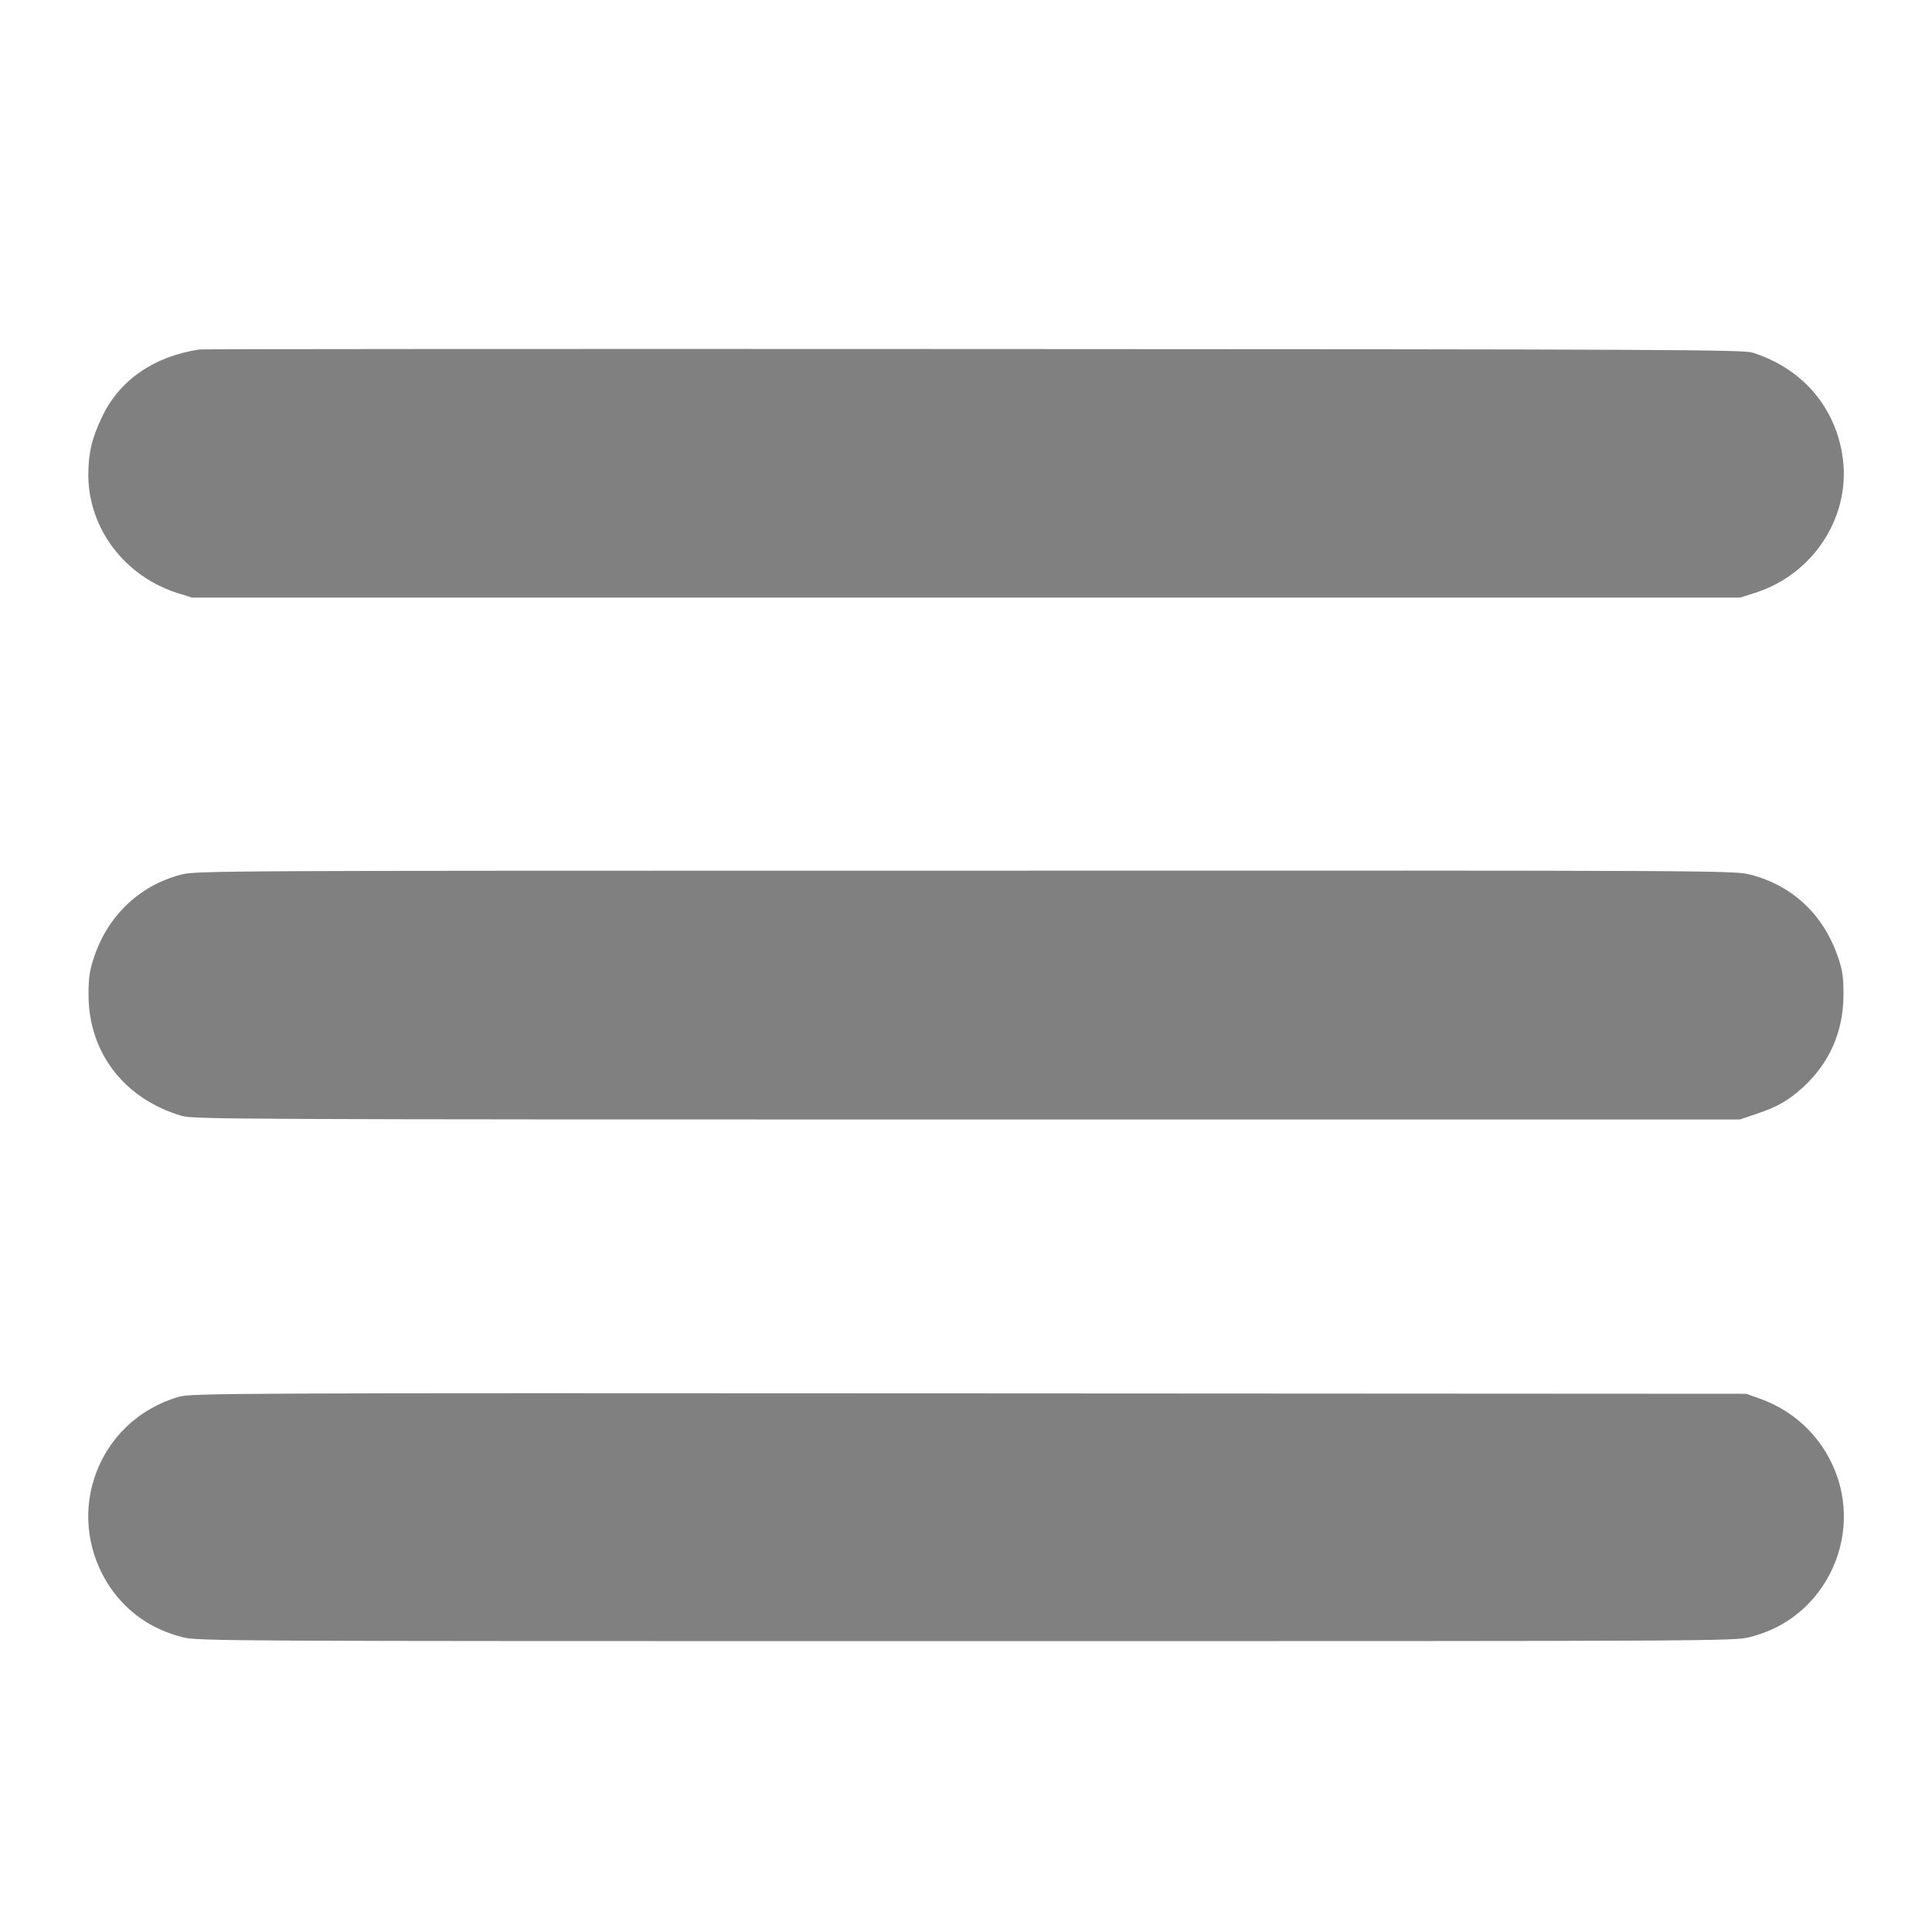 <?xml version="1.0" standalone="no"?>
<!DOCTYPE svg PUBLIC "-//W3C//DTD SVG 20010904//EN"
 "http://www.w3.org/TR/2001/REC-SVG-20010904/DTD/svg10.dtd">
<svg version="1.0" xmlns="http://www.w3.org/2000/svg"
 width="910pt" height="910pt" viewBox="0 0 910 910"
 preserveAspectRatio="xMidYMid meet">
    <g transform="translate(0,910) scale(0.1,-0.1)"
    fill="gray" stroke="none">
        <path d="M940 7454 c-214 -32 -377 -144 -459 -317 -50 -105 -65 -172 -65 -278
        2 -250 172 -473 419 -552 l70 -22 3645 0 3645 0 70 22 c285 90 462 375 411
        660 -40 227 -194 400 -421 472 -45 14 -395 16 -3670 17 -1991 1 -3631 0 -3645
        -2z"/>
        <path d="M851 4980 c-193 -51 -341 -191 -407 -385 -22 -66 -27 -98 -27 -180 0
        -273 168 -491 439 -571 55 -16 278 -17 3699 -17 l3640 0 80 27 c100 34 148 62
        219 126 124 115 189 262 189 435 0 83 -4 114 -26 178 -69 200 -214 336 -412
        387 -77 20 -112 20 -3699 19 -3547 0 -3623 0 -3695 -19z"/>
        <path d="M843 2521 c-191 -55 -338 -196 -399 -384 -56 -171 -28 -360 73 -511
        82 -120 196 -200 341 -237 74 -19 149 -19 3692 -19 3543 0 3618 0 3692 19 145
        37 259 117 341 237 102 151 129 339 74 509 -58 177 -191 314 -367 377 l-65 23
        -3660 2 c-3470 2 -3663 1 -3722 -16z"/>
    </g>
</svg>